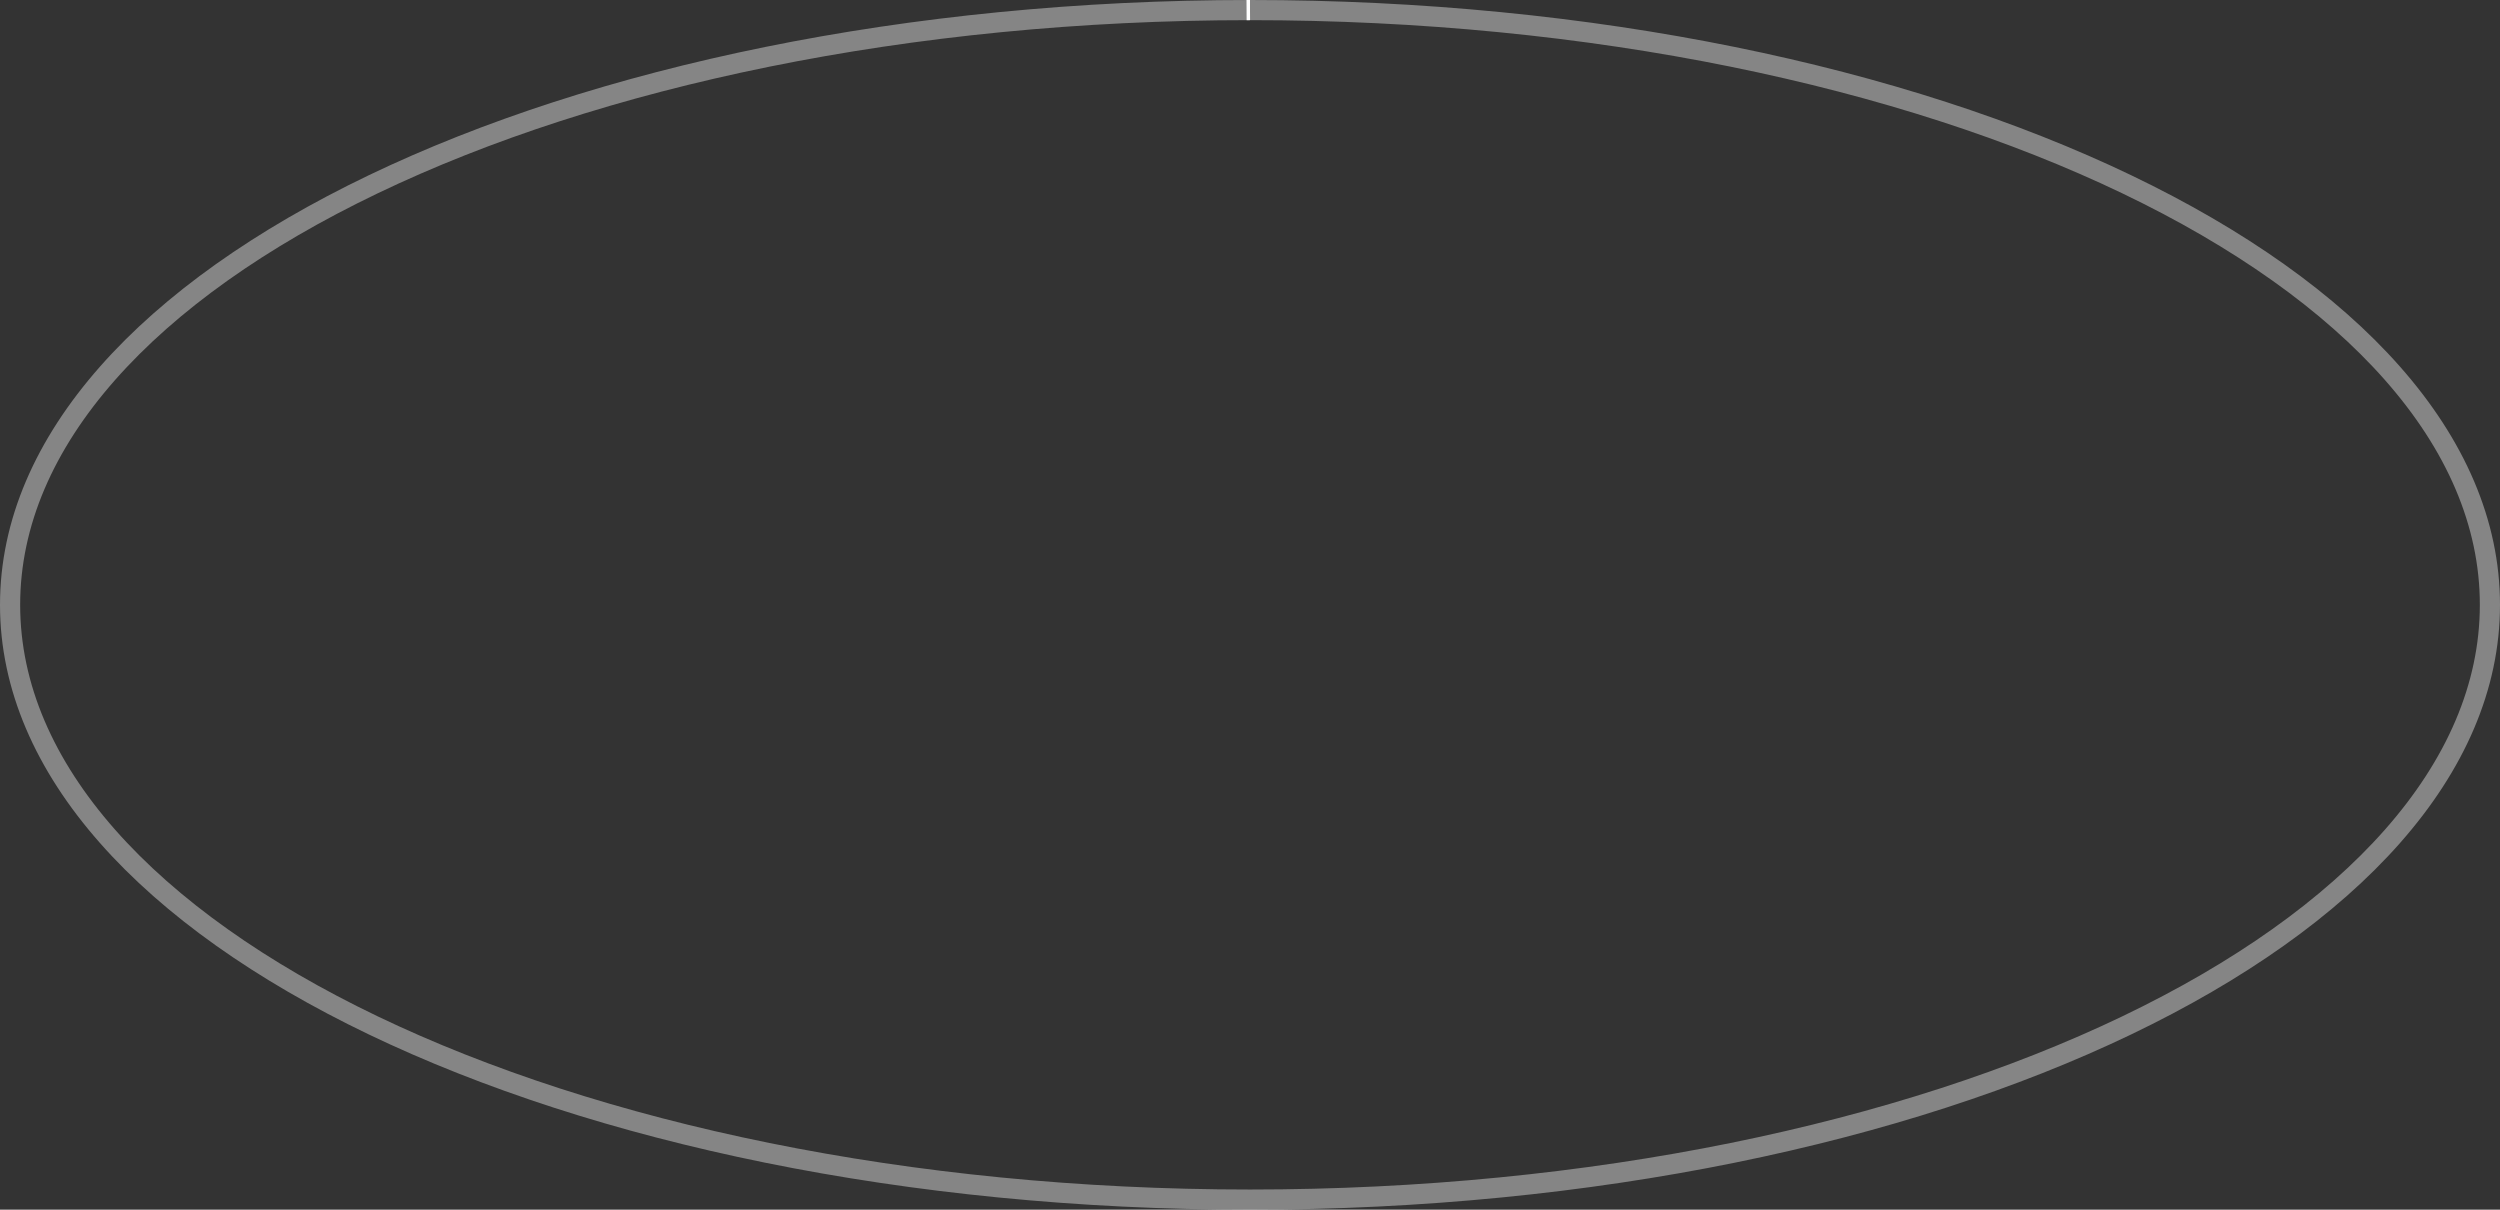 <svg xmlns:xlink="http://www.w3.org/1999/xlink" class="detail__button__icon" xmlns="http://www.w3.org/2000/svg" viewBox="0 0 124 60" width="124"  height="60" ><rect x="0" y="0" width="124" height="60" fill="#333333" stroke="none"/><path fill="none" stroke="#FFFFFF" opacity="0.4" d="M62,0.5c33.97,0,61.5,13.21,61.5,29.5S95.97,59.5,62,59.5S0.5,46.29,0.5,30S28.03,0.5,62,0.5z"></path><path fill="none" stroke="#FFFFFF" d="M62,0.5c33.97,0,61.5,13.21,61.5,29.5S95.97,59.5,62,59.5S0.5,46.29,0.5,30S28.03,0.5,62,0.5z" style="stroke-dasharray: 294.835, 294.835; stroke-dashoffset: -1474px;"></path></svg>